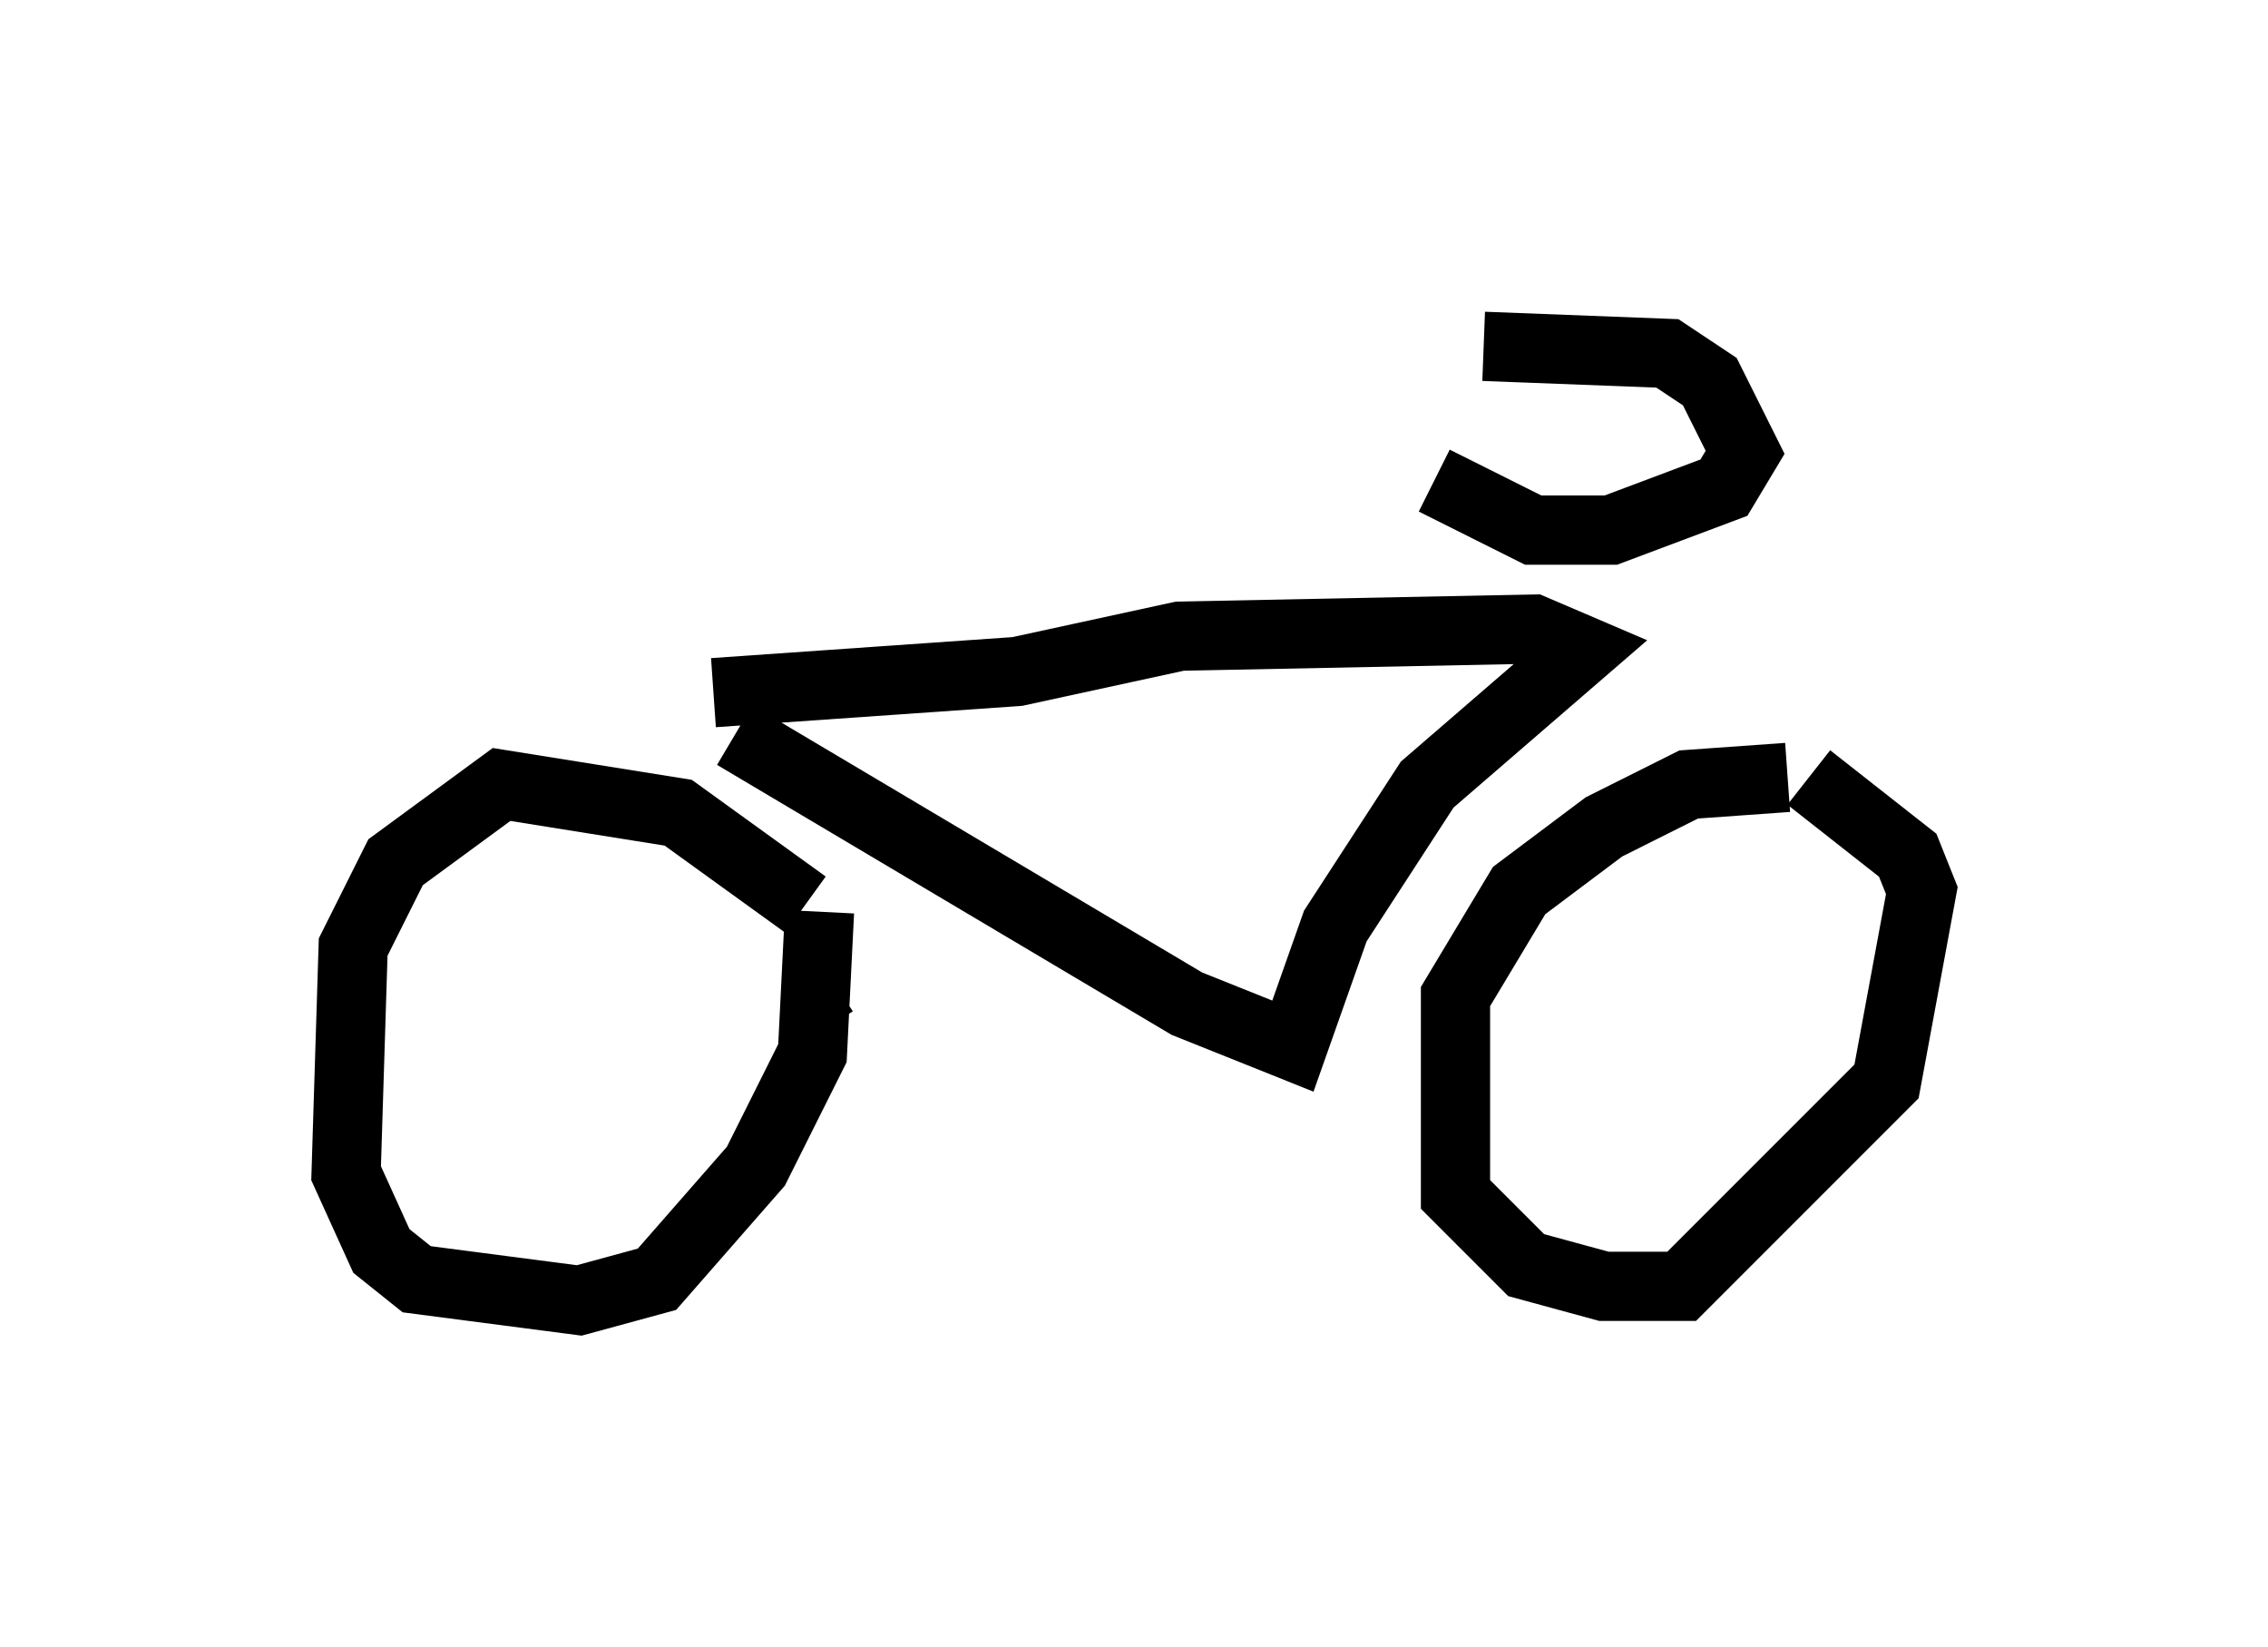 <?xml version="1.0" encoding="utf-8" ?>
<svg baseProfile="full" height="23.781" version="1.1" width="32.765" xmlns="http://www.w3.org/2000/svg" xmlns:ev="http://www.w3.org/2001/xml-events" xmlns:xlink="http://www.w3.org/1999/xlink"><defs /><rect fill="white" height="23.781" width="32.765" x="0" y="0" /><path d="M11.738, 13.575 m-0.102, -0.51 l-1.838, -1.327 -2.552, -0.408 l-1.531, 1.123 -0.613, 1.225 l-0.102, 3.267 0.51, 1.123 l0.51, 0.408 2.348, 0.306 l1.123, -0.306 1.429, -1.633 l0.817, -1.633 0.102, -2.042 m13.986, -1.94 l-1.429, 0.102 -1.225, 0.613 l-1.225, 0.919 -0.919, 1.531 l0.0, 2.858 1.021, 1.021 l1.123, 0.306 1.123, 0.0 l2.96, -2.96 0.51, -2.756 l-0.204, -0.51 -1.429, -1.123 m-14.394, 3.165 l0.306, -0.204 m-1.429, -3.573 l6.533, 3.879 1.531, 0.613 l0.613, -1.735 1.327, -2.042 l2.246, -1.94 -0.715, -0.306 l-5.104, 0.102 -2.348, 0.51 l-4.39, 0.306 m11.127, -5.002 l2.654, 0.102 0.613, 0.408 l0.51, 1.021 -0.306, 0.51 l-1.633, 0.613 -1.123, 0.0 l-1.429, -0.715 " fill="none" stroke="black" stroke-width="1" /></svg>
